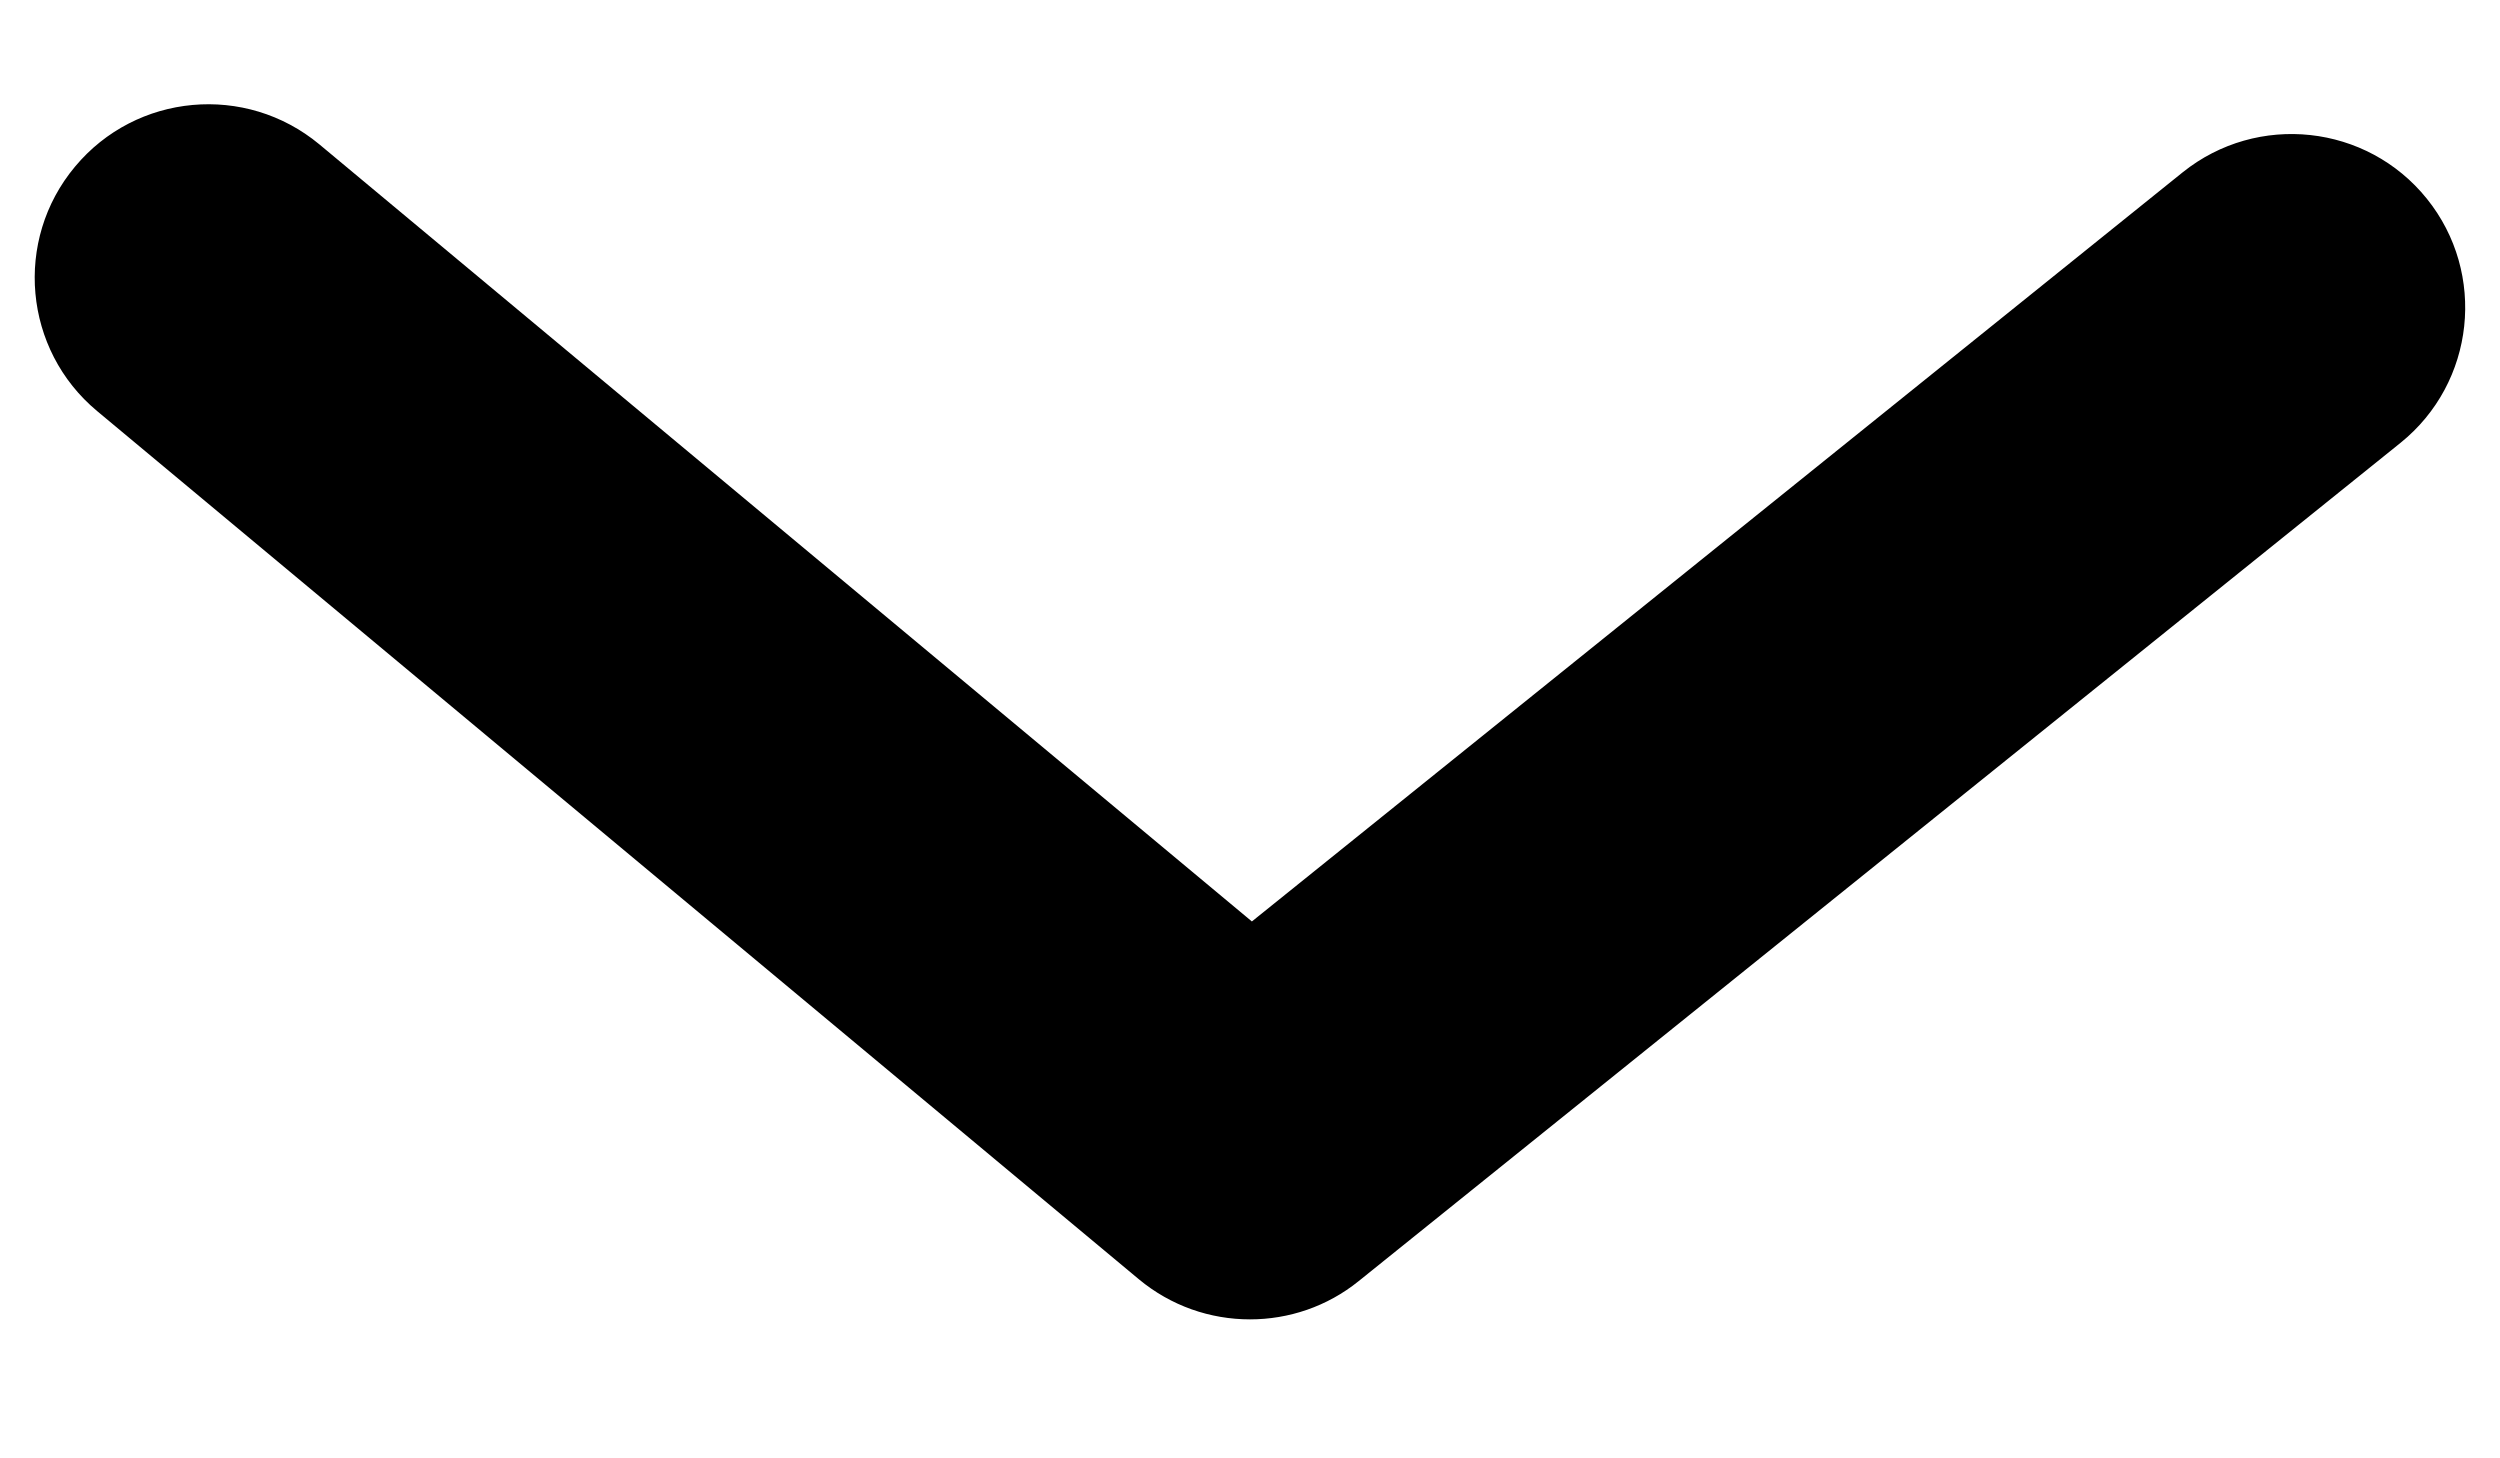 <svg viewBox="0 0 12 7"  xmlns="http://www.w3.org/2000/svg">
<path fill-rule="evenodd" clip-rule="evenodd" d="M6 6.333C5.81 6.333 5.621 6.269 5.466 6.14L0.466 1.973C0.113 1.679 0.065 1.153 0.36 0.8C0.654 0.447 1.179 0.399 1.533 0.693L6.009 4.423L10.477 0.827C10.836 0.539 11.361 0.596 11.649 0.954C11.937 1.312 11.881 1.837 11.522 2.126L6.522 6.149C6.37 6.272 6.185 6.333 6 6.333"/>
</svg>
